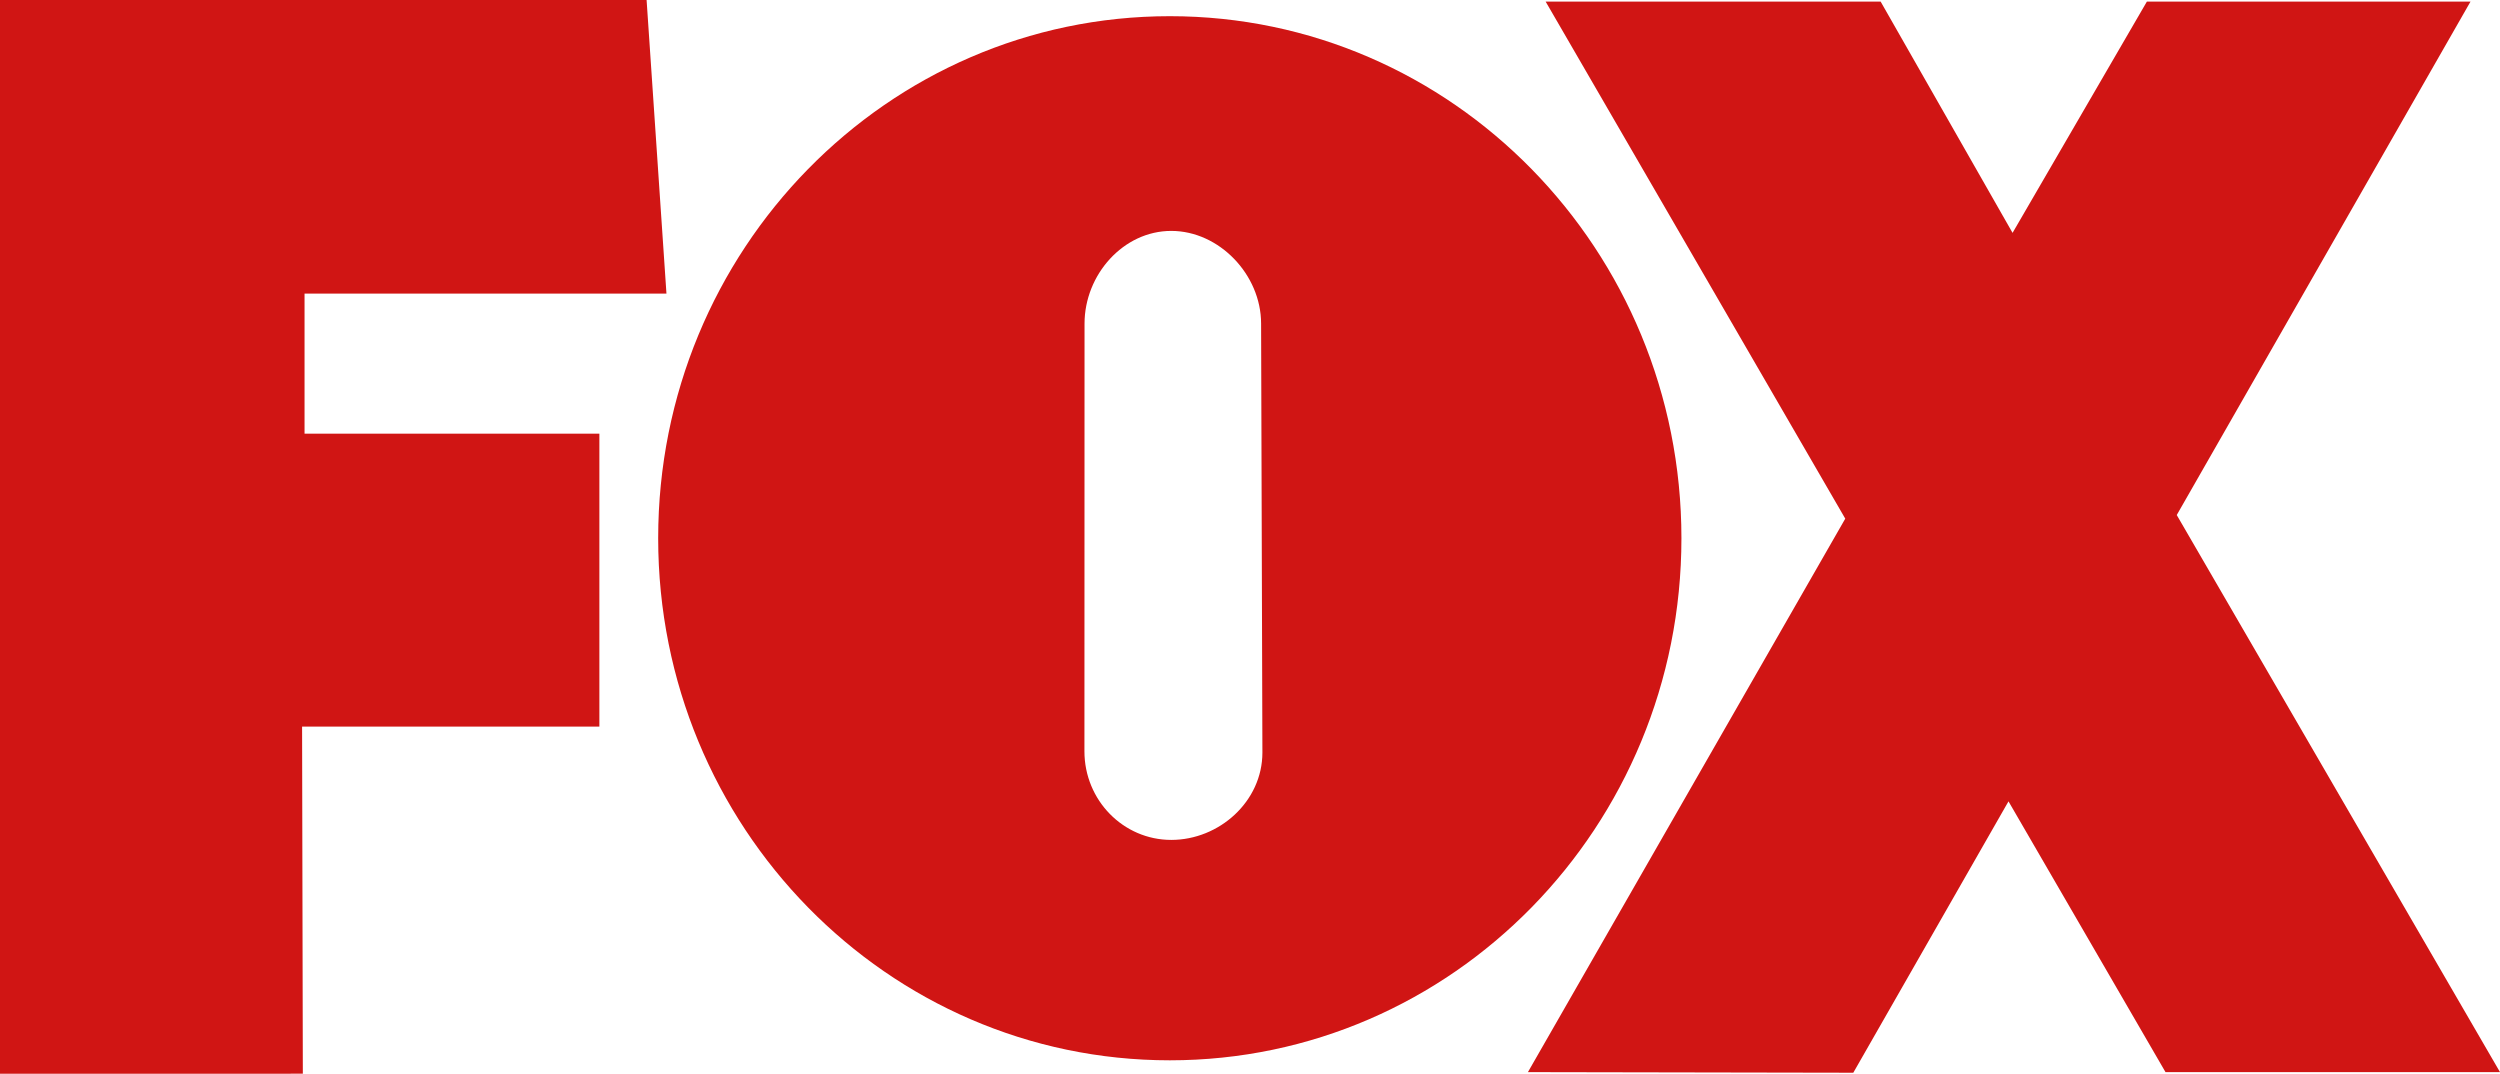 <svg Googl="true" version="1.1" viewBox="0 0 800 343.59" xmlns="http://www.w3.org/2000/svg">
 <path d="m0 343.59v-343.59h206.91l6.354 93.943h-115.81v44.834h94.348v93.727h-95.133l0.237 111.08z" clip-rule="evenodd" fill="#d01514" fill-rule="evenodd" stroke-width="18.084"/>
 <path d="m800 343.08-103.44-178.27 94.003-164.3h-103.56l-42.984 74.009-42.214-74.009h-107.2l95.879 165.46-101.55 177.11 104.12 0.193 49.664-86.84 50.243 86.647z" clip-rule="evenodd" fill="#d01514" fill-rule="evenodd" stroke-width="18.084"/>
 <path d="m374.8 268.77c-15.349 0-27.783-12.698-27.783-28.357l0.034-136.85c0-15.659 12.405-29.671 27.753-29.671 15.349 0 28.749 14.012 28.749 29.671l0.418 137.25c0 15.662-13.823 27.959-29.17 27.959zm-0.452-263.59c-90.423 0-163.73 74.794-163.73 167.06 0 92.263 73.3 167.06 163.73 167.06 90.412 0 163.71-74.797 163.71-167.06 0-92.267-73.294-167.06-163.71-167.06z" clip-rule="evenodd" fill="#d01514" fill-rule="evenodd" stroke-width="18.084"/>
</svg>
